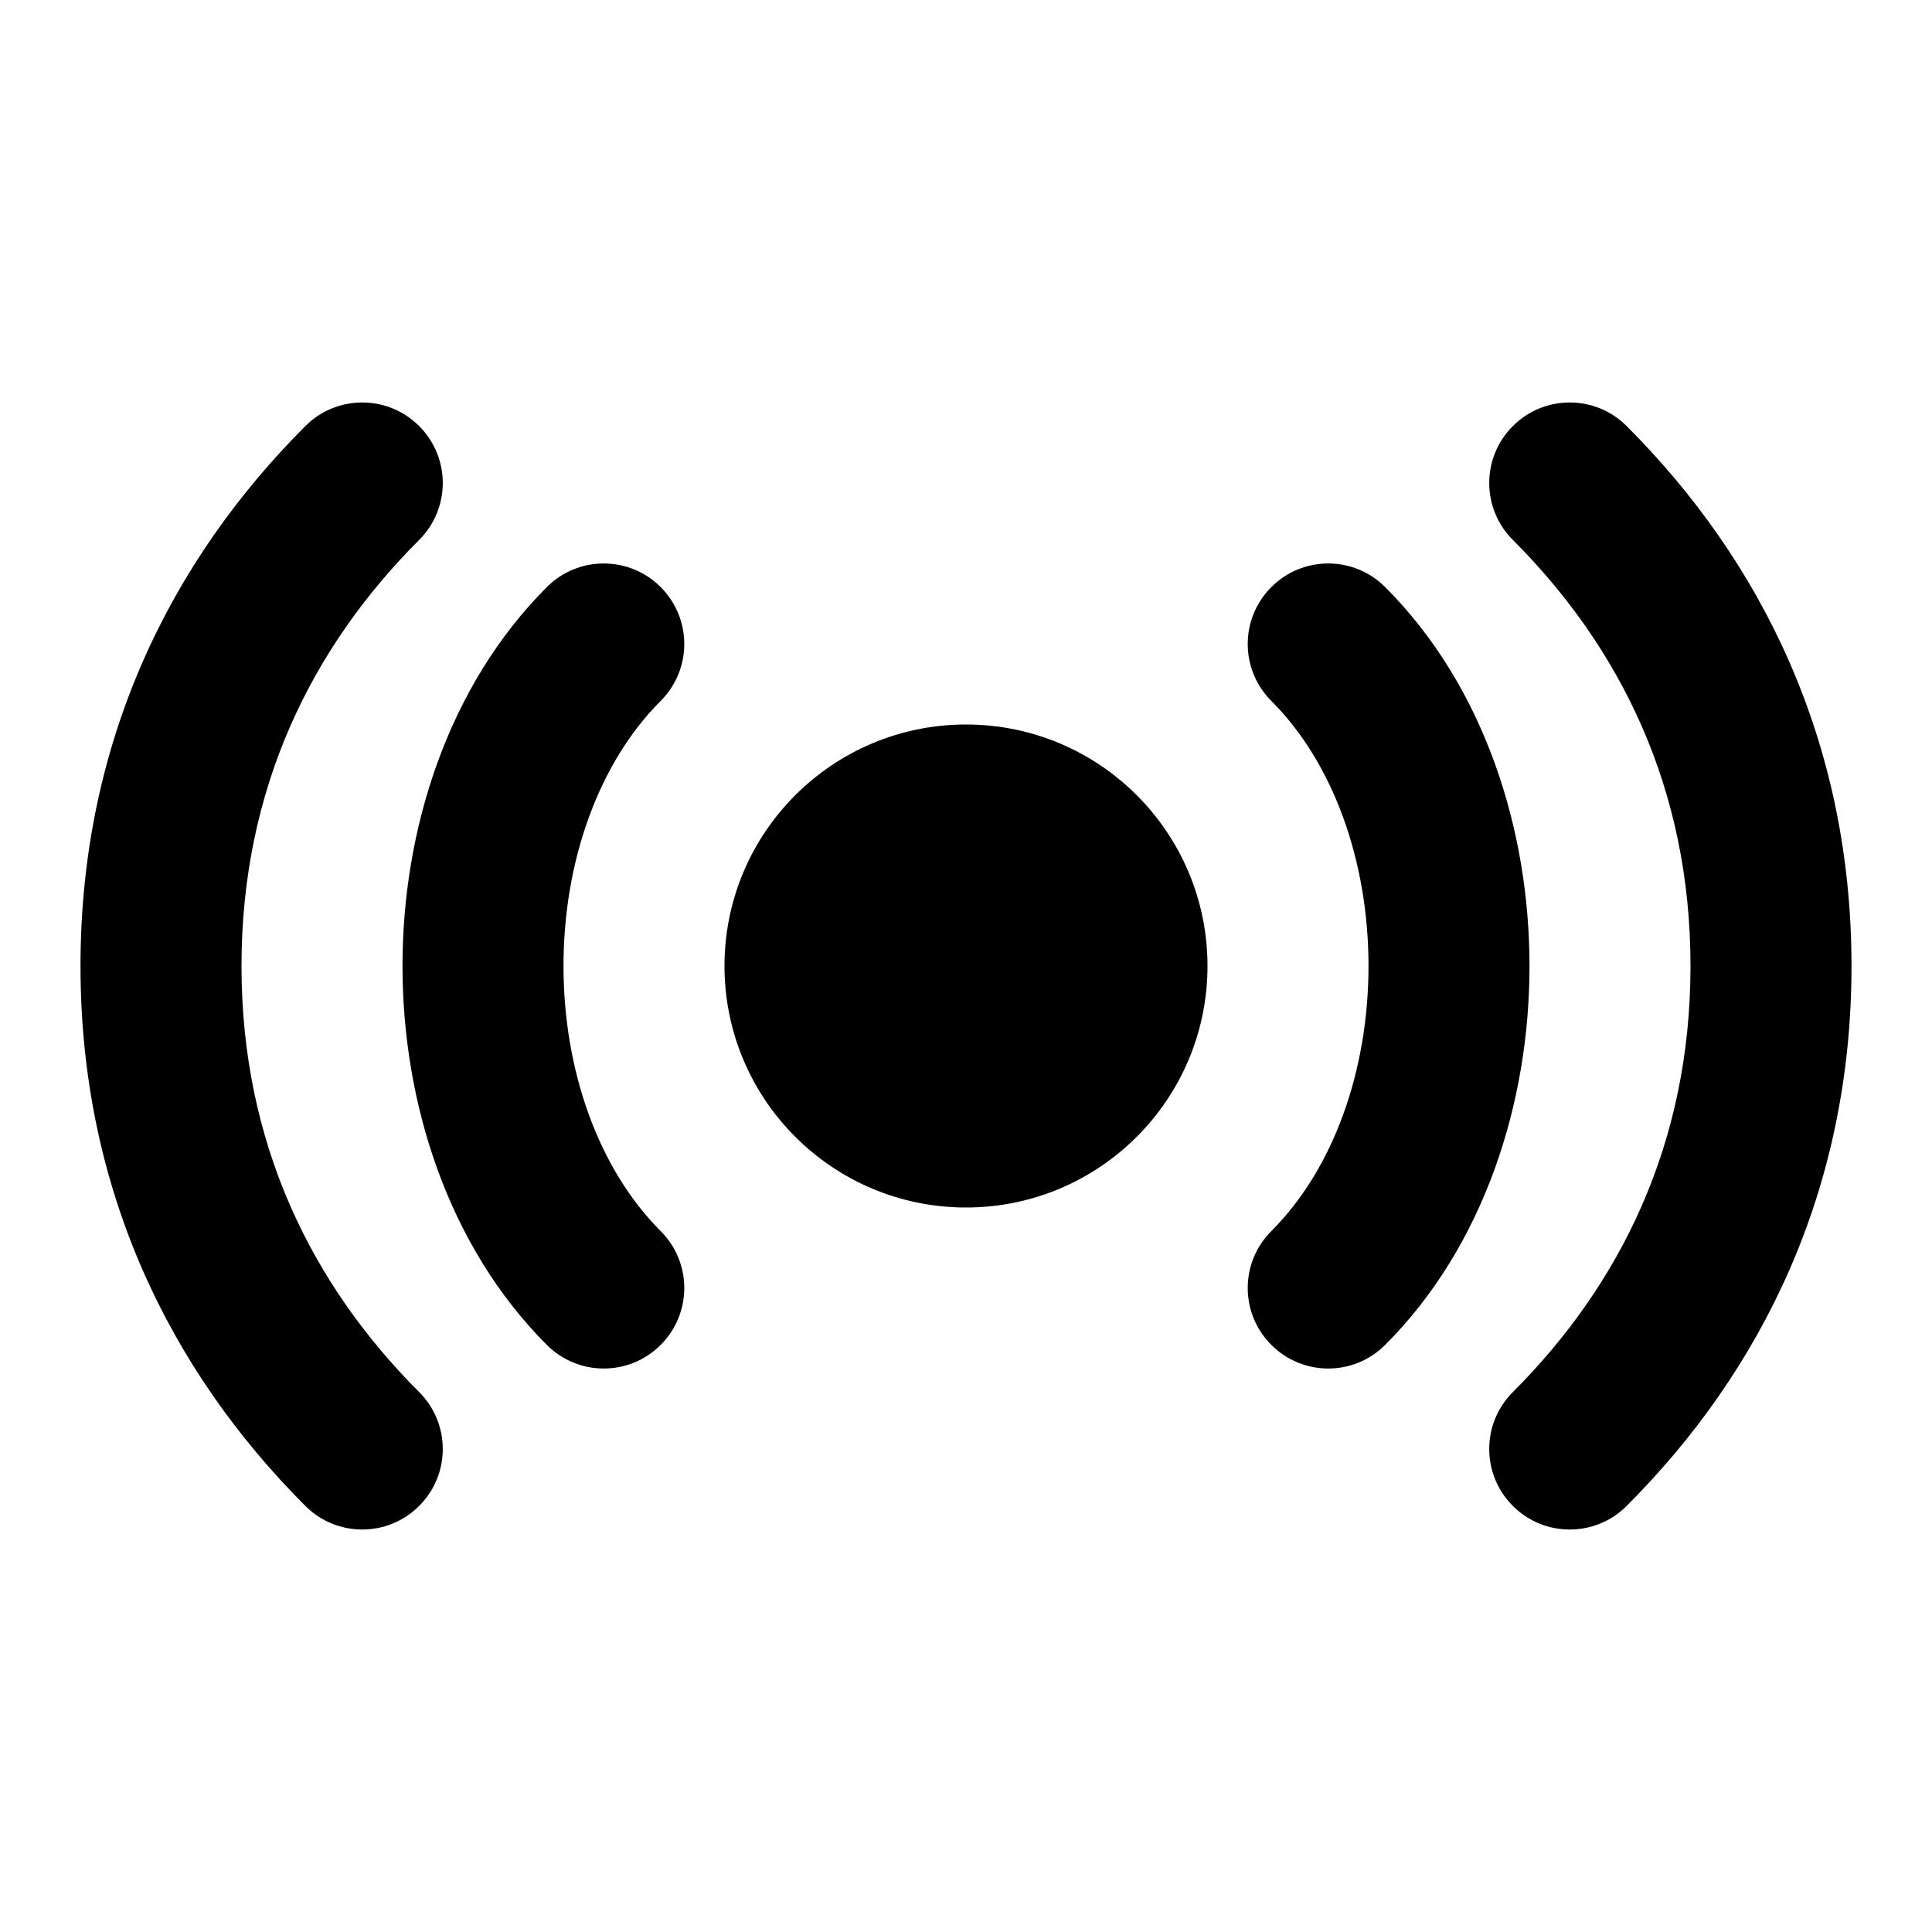 <svg width="24" height="24" viewBox="0 0 24 24" xmlns="http://www.w3.org/2000/svg">
<path class="pr-icon-bulk-primary" d="M9 12C9 10.343 10.343 9 12 9C13.657 9 15 10.343 15 12C15 13.657 13.657 15 12 15C10.343 15 9 13.657 9 12Z" fill="currentColor"/>
<path class="pr-icon-bulk-secondary" fill-rule="evenodd" clip-rule="evenodd" d="M8.207 7.293C8.598 7.683 8.598 8.317 8.207 8.707C7.437 9.477 7 10.698 7 12C7 13.302 7.437 14.523 8.207 15.293C8.598 15.683 8.598 16.317 8.207 16.707C7.817 17.098 7.183 17.098 6.793 16.707C5.563 15.477 5 13.698 5 12C5 10.302 5.563 8.523 6.793 7.293C7.183 6.902 7.817 6.902 8.207 7.293Z" fill="currentColor"/>
<path class="pr-icon-bulk-secondary" fill-rule="evenodd" clip-rule="evenodd" d="M5.207 5.293C5.598 5.683 5.598 6.317 5.207 6.707C3.874 8.04 3 9.793 3 12C3 14.207 3.874 15.96 5.207 17.293C5.598 17.683 5.598 18.317 5.207 18.707C4.817 19.098 4.183 19.098 3.793 18.707C2.126 17.04 1 14.793 1 12C1 9.207 2.126 6.96 3.793 5.293C4.183 4.902 4.817 4.902 5.207 5.293Z" fill="currentColor"/>
<path class="pr-icon-bulk-secondary" fill-rule="evenodd" clip-rule="evenodd" d="M15.793 7.293C16.183 6.902 16.817 6.902 17.207 7.293C18.437 8.523 19 10.302 19 12C19 13.698 18.437 15.477 17.207 16.707C16.817 17.098 16.183 17.098 15.793 16.707C15.402 16.317 15.402 15.683 15.793 15.293C16.563 14.523 17 13.302 17 12C17 10.698 16.563 9.477 15.793 8.707C15.402 8.317 15.402 7.683 15.793 7.293Z" fill="currentColor"/>
<path class="pr-icon-bulk-secondary" fill-rule="evenodd" clip-rule="evenodd" d="M18.793 5.293C19.183 4.902 19.817 4.902 20.207 5.293C21.874 6.96 23 9.207 23 12C23 14.793 21.874 17.04 20.207 18.707C19.817 19.098 19.183 19.098 18.793 18.707C18.402 18.317 18.402 17.683 18.793 17.293C20.126 15.96 21 14.207 21 12C21 9.793 20.126 8.04 18.793 6.707C18.402 6.317 18.402 5.683 18.793 5.293Z" fill="currentColor"/>
</svg>
